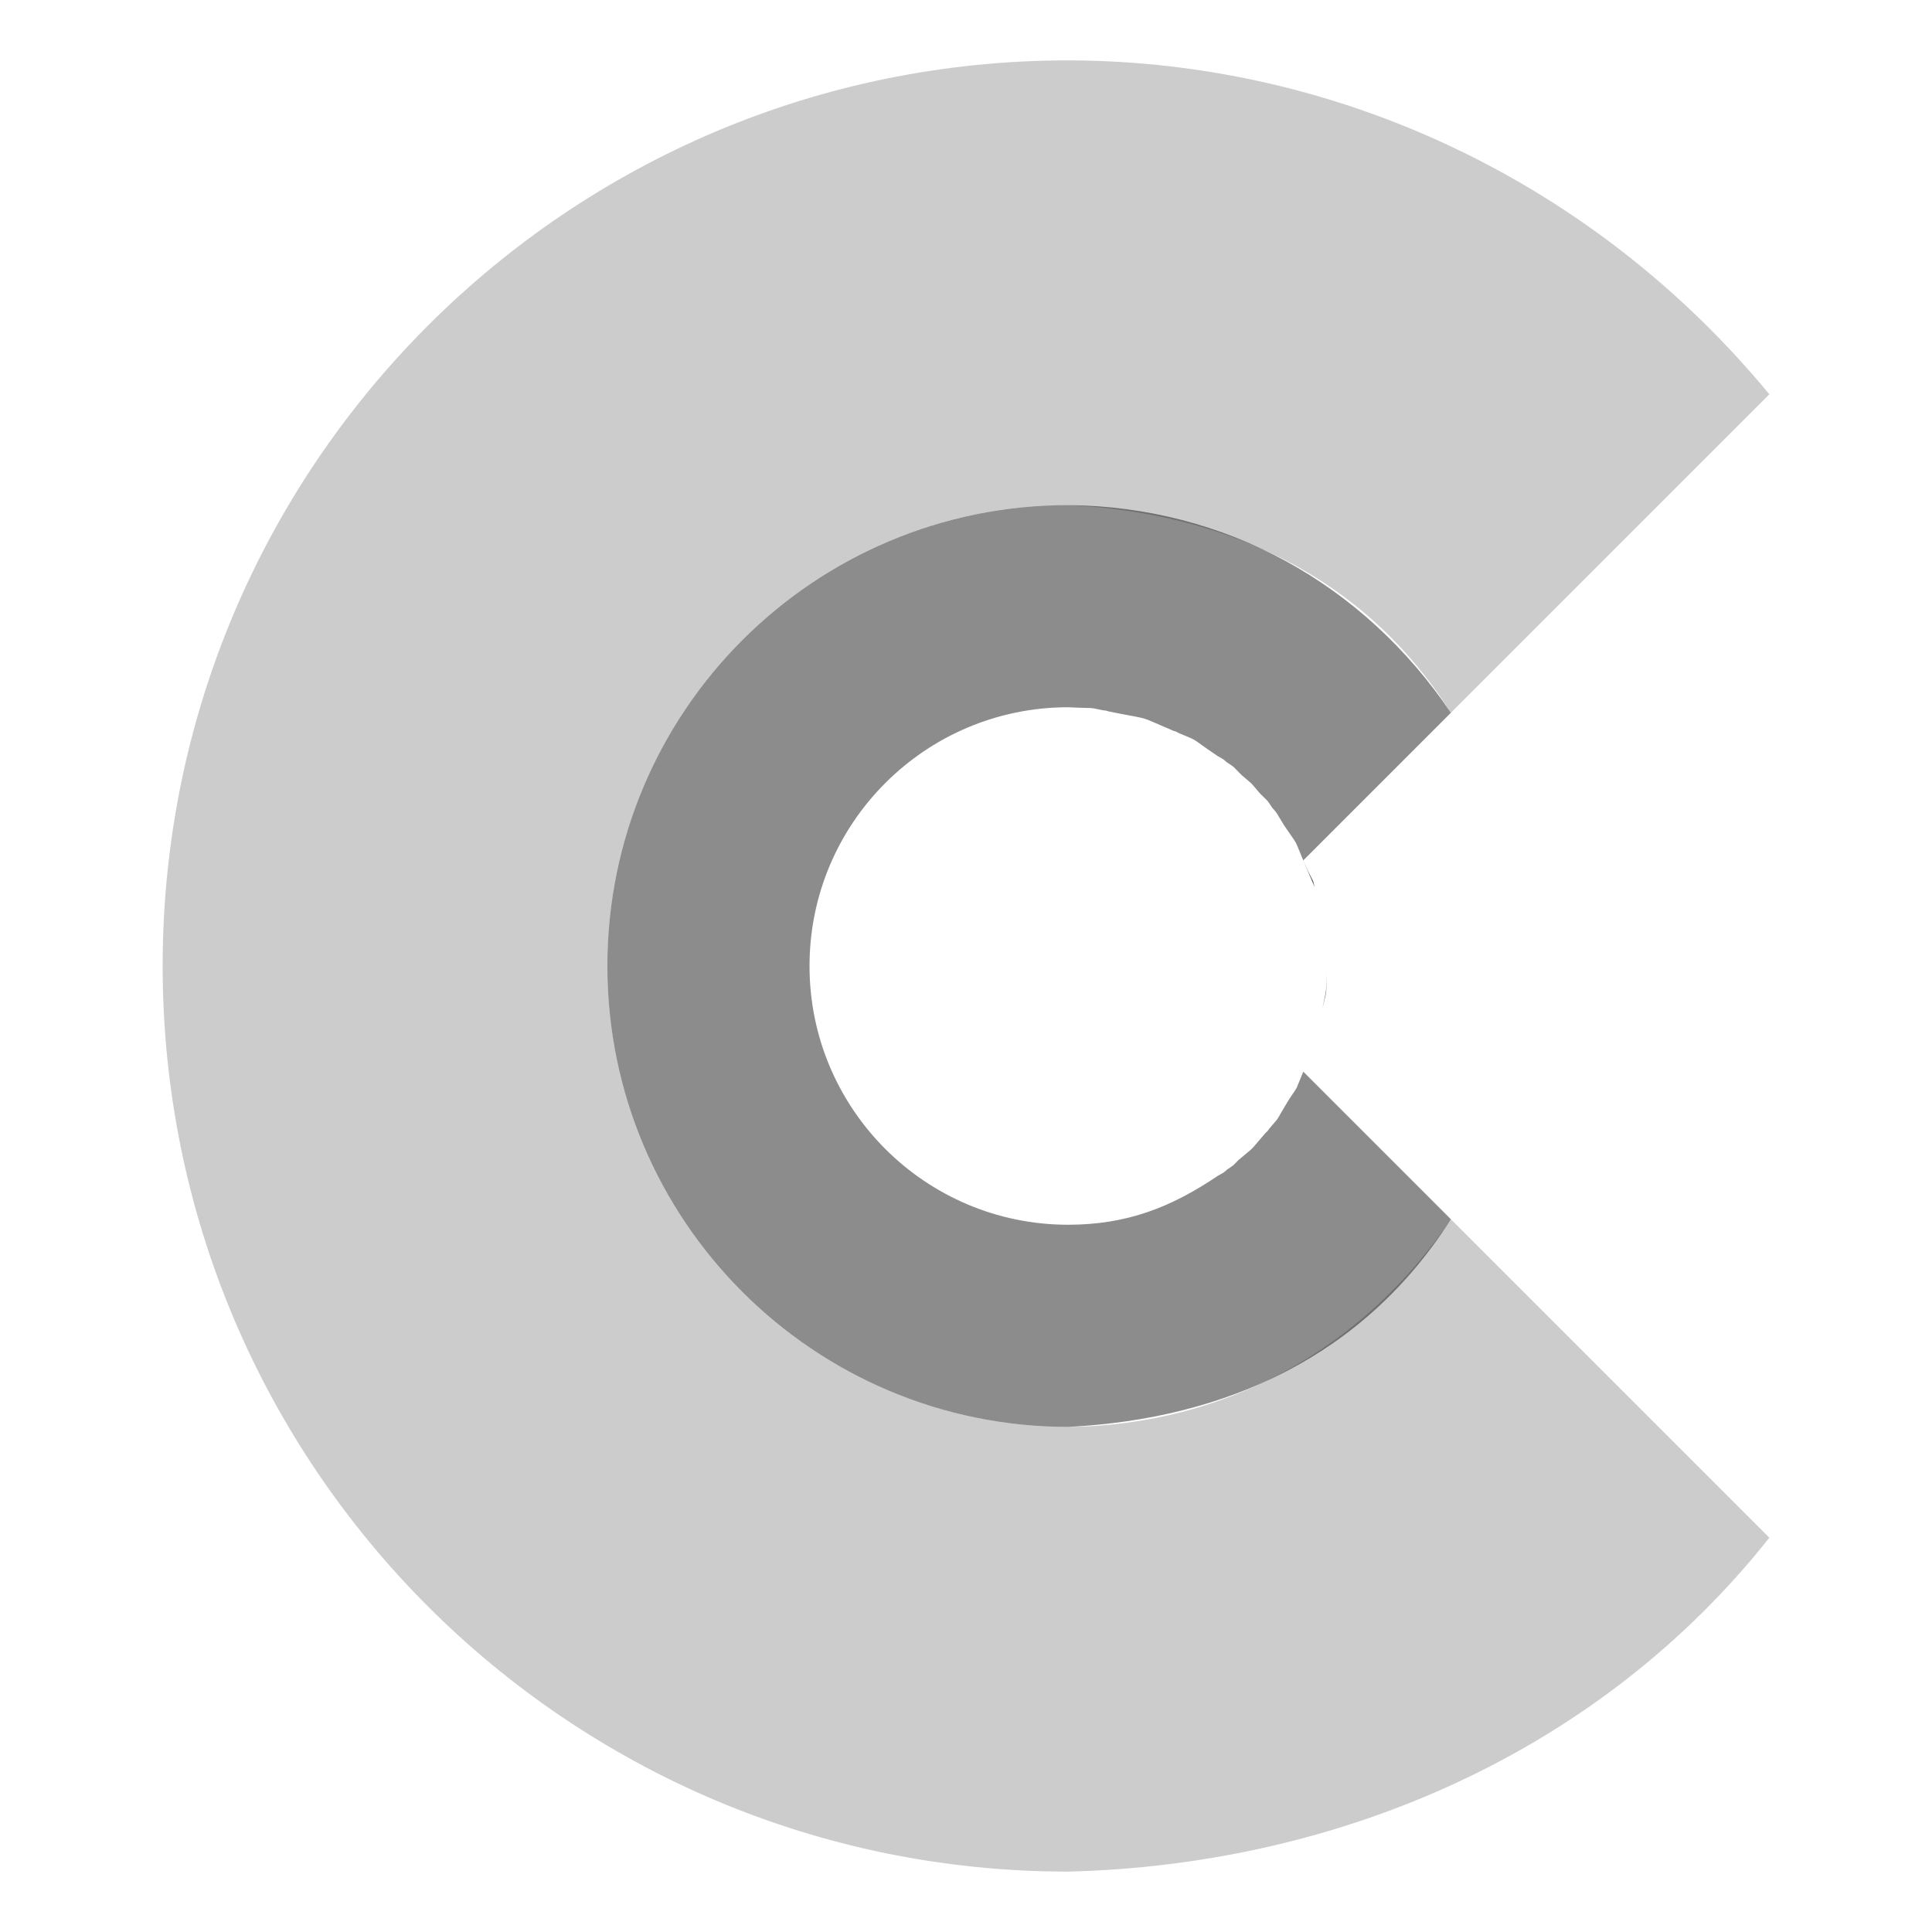 <?xml version="1.0" encoding="UTF-8"?>
<!DOCTYPE svg PUBLIC "-//W3C//DTD SVG 1.1//EN" "http://www.w3.org/Graphics/SVG/1.1/DTD/svg11.dtd">
<svg version="1.1" xmlns="http://www.w3.org/2000/svg" xmlns:xlink="http://www.w3.org/1999/xlink" x="0" y="0" width="128" height="128" viewBox="0, 0, 128, 128">
  <g id="Background">
    <rect x="0" y="0" width="128" height="128" fill="#000000" fill-opacity="0"/>
  </g>
  <g id="Layer_1">
    <path d="M70.776,4 C88.846,4.038 105.764,12.235 117.224,26.123 L96.125,47.222 C90.385,38.166 81.231,33.992 70.776,33.464 C53.912,33.464 40.24,47.136 40.24,64 C40.24,80.864 53.912,94.536 70.776,94.536 C81.182,94.434 90.346,89.336 96.125,80.778 L117.224,101.877 C105.928,116.133 88.714,123.546 70.776,124 C37.639,124 10.776,97.137 10.776,64 C10.776,30.863 37.639,4 70.776,4 z" fill="#000000" fill-opacity="0.2"/>
    <path d="M70.776,33.464 C81.182,33.566 90.347,38.664 96.125,47.222 L86.345,57.002 C85.67,55.403 86.087,56.181 85.074,54.68 C84.441,53.663 84.737,54.034 84.276,53.499 C83.863,52.887 84.119,53.21 83.47,52.562 C82.721,51.691 83.127,52.098 82.25,51.342 C81.561,50.653 81.903,50.922 81.262,50.489 C80.953,50.223 81.145,50.369 80.663,50.085 C78.684,48.749 79.583,49.195 78.07,48.556 C77.886,48.447 77.988,48.493 77.762,48.425 C75.116,47.308 76.543,47.764 73.455,47.135 C73.199,47.058 73.323,47.08 73.086,47.059 C71.956,46.829 72.718,46.955 70.776,46.857 C61.308,46.857 53.633,54.532 53.633,64 C53.633,73.468 61.308,81.143 70.776,81.143 C74.628,81.136 77.548,80.018 80.687,77.899 C81.173,77.621 80.965,77.771 81.325,77.468 C81.828,77.128 81.579,77.329 82.059,76.849 C83.271,75.828 82.678,76.405 83.813,75.095 C84.042,74.867 83.954,74.979 84.094,74.772 C84.907,73.833 84.405,74.466 85.449,72.764 C86.087,71.819 85.757,72.391 86.345,70.998 L96.125,80.778 C90.385,89.834 81.231,94.008 70.776,94.536 C53.912,94.536 40.24,80.864 40.24,64 C40.24,47.136 53.912,33.464 70.776,33.464 z" fill="#000000" fill-opacity="0.45"/>
    <path d="M87.919,63.995 L87.919,64 C87.816,66.217 87.978,65.287 87.613,66.816 C87.947,65.18 87.812,66.114 87.919,64 L87.919,63.995 z" fill="#000000" fill-opacity="0.6"/>
    <path d="M86.347,57.006 C87.085,58.698 86.951,58.075 87.092,58.769 L86.347,57.006 z" fill="#000000" fill-opacity="0.6"/>
  </g>
</svg>
